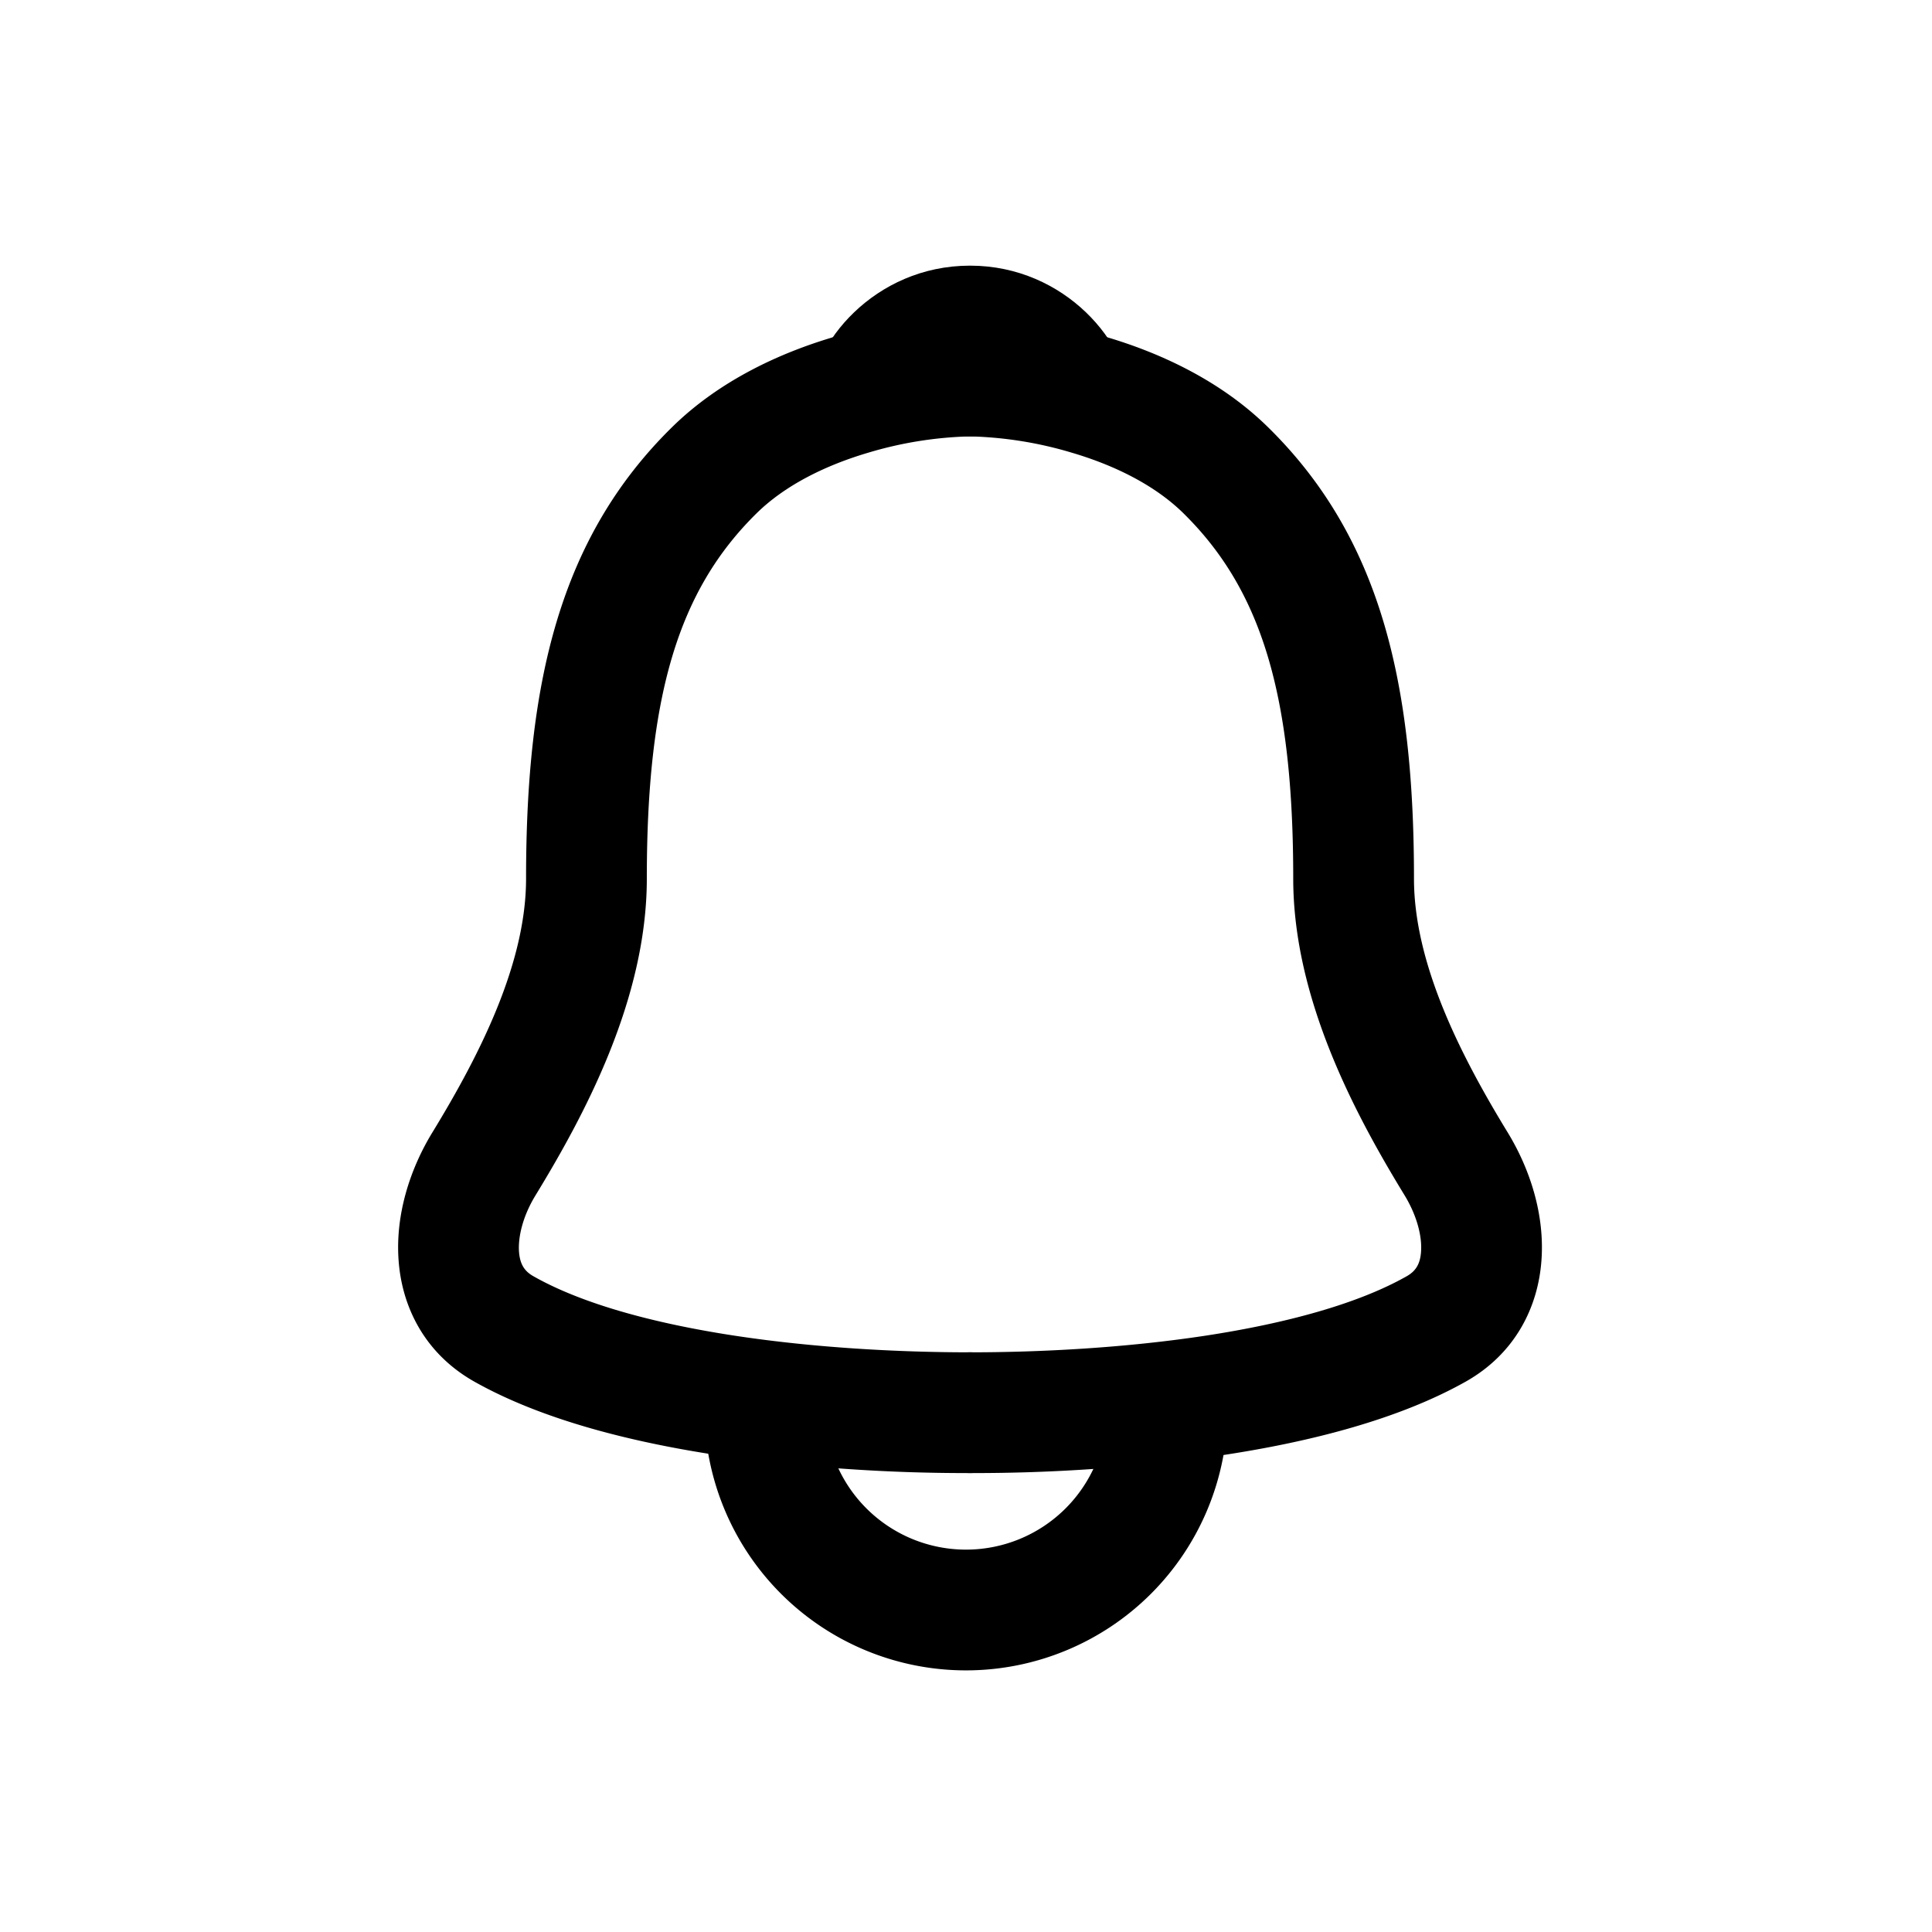 <svg xmlns="http://www.w3.org/2000/svg" width="24" height="24" viewBox="0 0 24 24">
  <path fill-rule="evenodd" d="M10.784 5.624c-.524.155-1.027.4-1.385.752-.976.96-1.364 2.269-1.364 4.539 0 1.504-.783 2.951-1.382 3.933-.157.256-.218.513-.206.698.011.157.067.246.183.31.601.34 1.486.582 2.494.736.992.151 2.04.207 2.926.207a.75.75 0 0 1 0 1.5 21.5 21.5 0 0 1-3.153-.225c-1.07-.163-2.167-.44-3.003-.91-.616-.347-.903-.927-.943-1.515-.039-.56.14-1.123.421-1.583.597-.977 1.163-2.105 1.163-3.151 0-2.413.407-4.226 1.813-5.608.595-.585 1.35-.926 2.01-1.121a6.29 6.29 0 0 1 1.692-.265.75.75 0 0 1 0 1.5 4.8 4.8 0 0 0-1.266.203Z" clip-rule="evenodd"/>
  <path fill-rule="evenodd" d="M13.316 5.624c.525.155 1.027.4 1.385.752.976.96 1.364 2.269 1.364 4.539 0 1.504.783 2.951 1.383 3.933.156.256.218.513.205.698-.01.157-.067.246-.182.31-.602.34-1.487.582-2.494.736-.993.151-2.042.207-2.927.207a.75.75 0 0 0 0 1.5 21.5 21.5 0 0 0 3.153-.225c1.071-.163 2.167-.44 3.003-.91.616-.347.903-.927.943-1.515.039-.56-.14-1.123-.421-1.583-.597-.977-1.163-2.105-1.163-3.151 0-2.413-.406-4.226-1.813-5.608-.595-.585-1.35-.926-2.01-1.121a6.29 6.29 0 0 0-1.692-.265.75.75 0 0 0 0 1.5 4.8 4.8 0 0 1 1.266.203Z" clip-rule="evenodd"/>
  <path d="M14.035 4.98c0 .695-1.108.042-1.985.042s-1.985.653-1.985-.043c0-.695.794-1.679 1.985-1.679s1.985.984 1.985 1.68Z"/>
  <path fill-rule="evenodd" d="M10.25 17.5a1.75 1.75 0 1 0 3.5 0h1.5a3.25 3.25 0 1 1-6.5 0h1.5Z" clip-rule="evenodd"/>
</svg>
